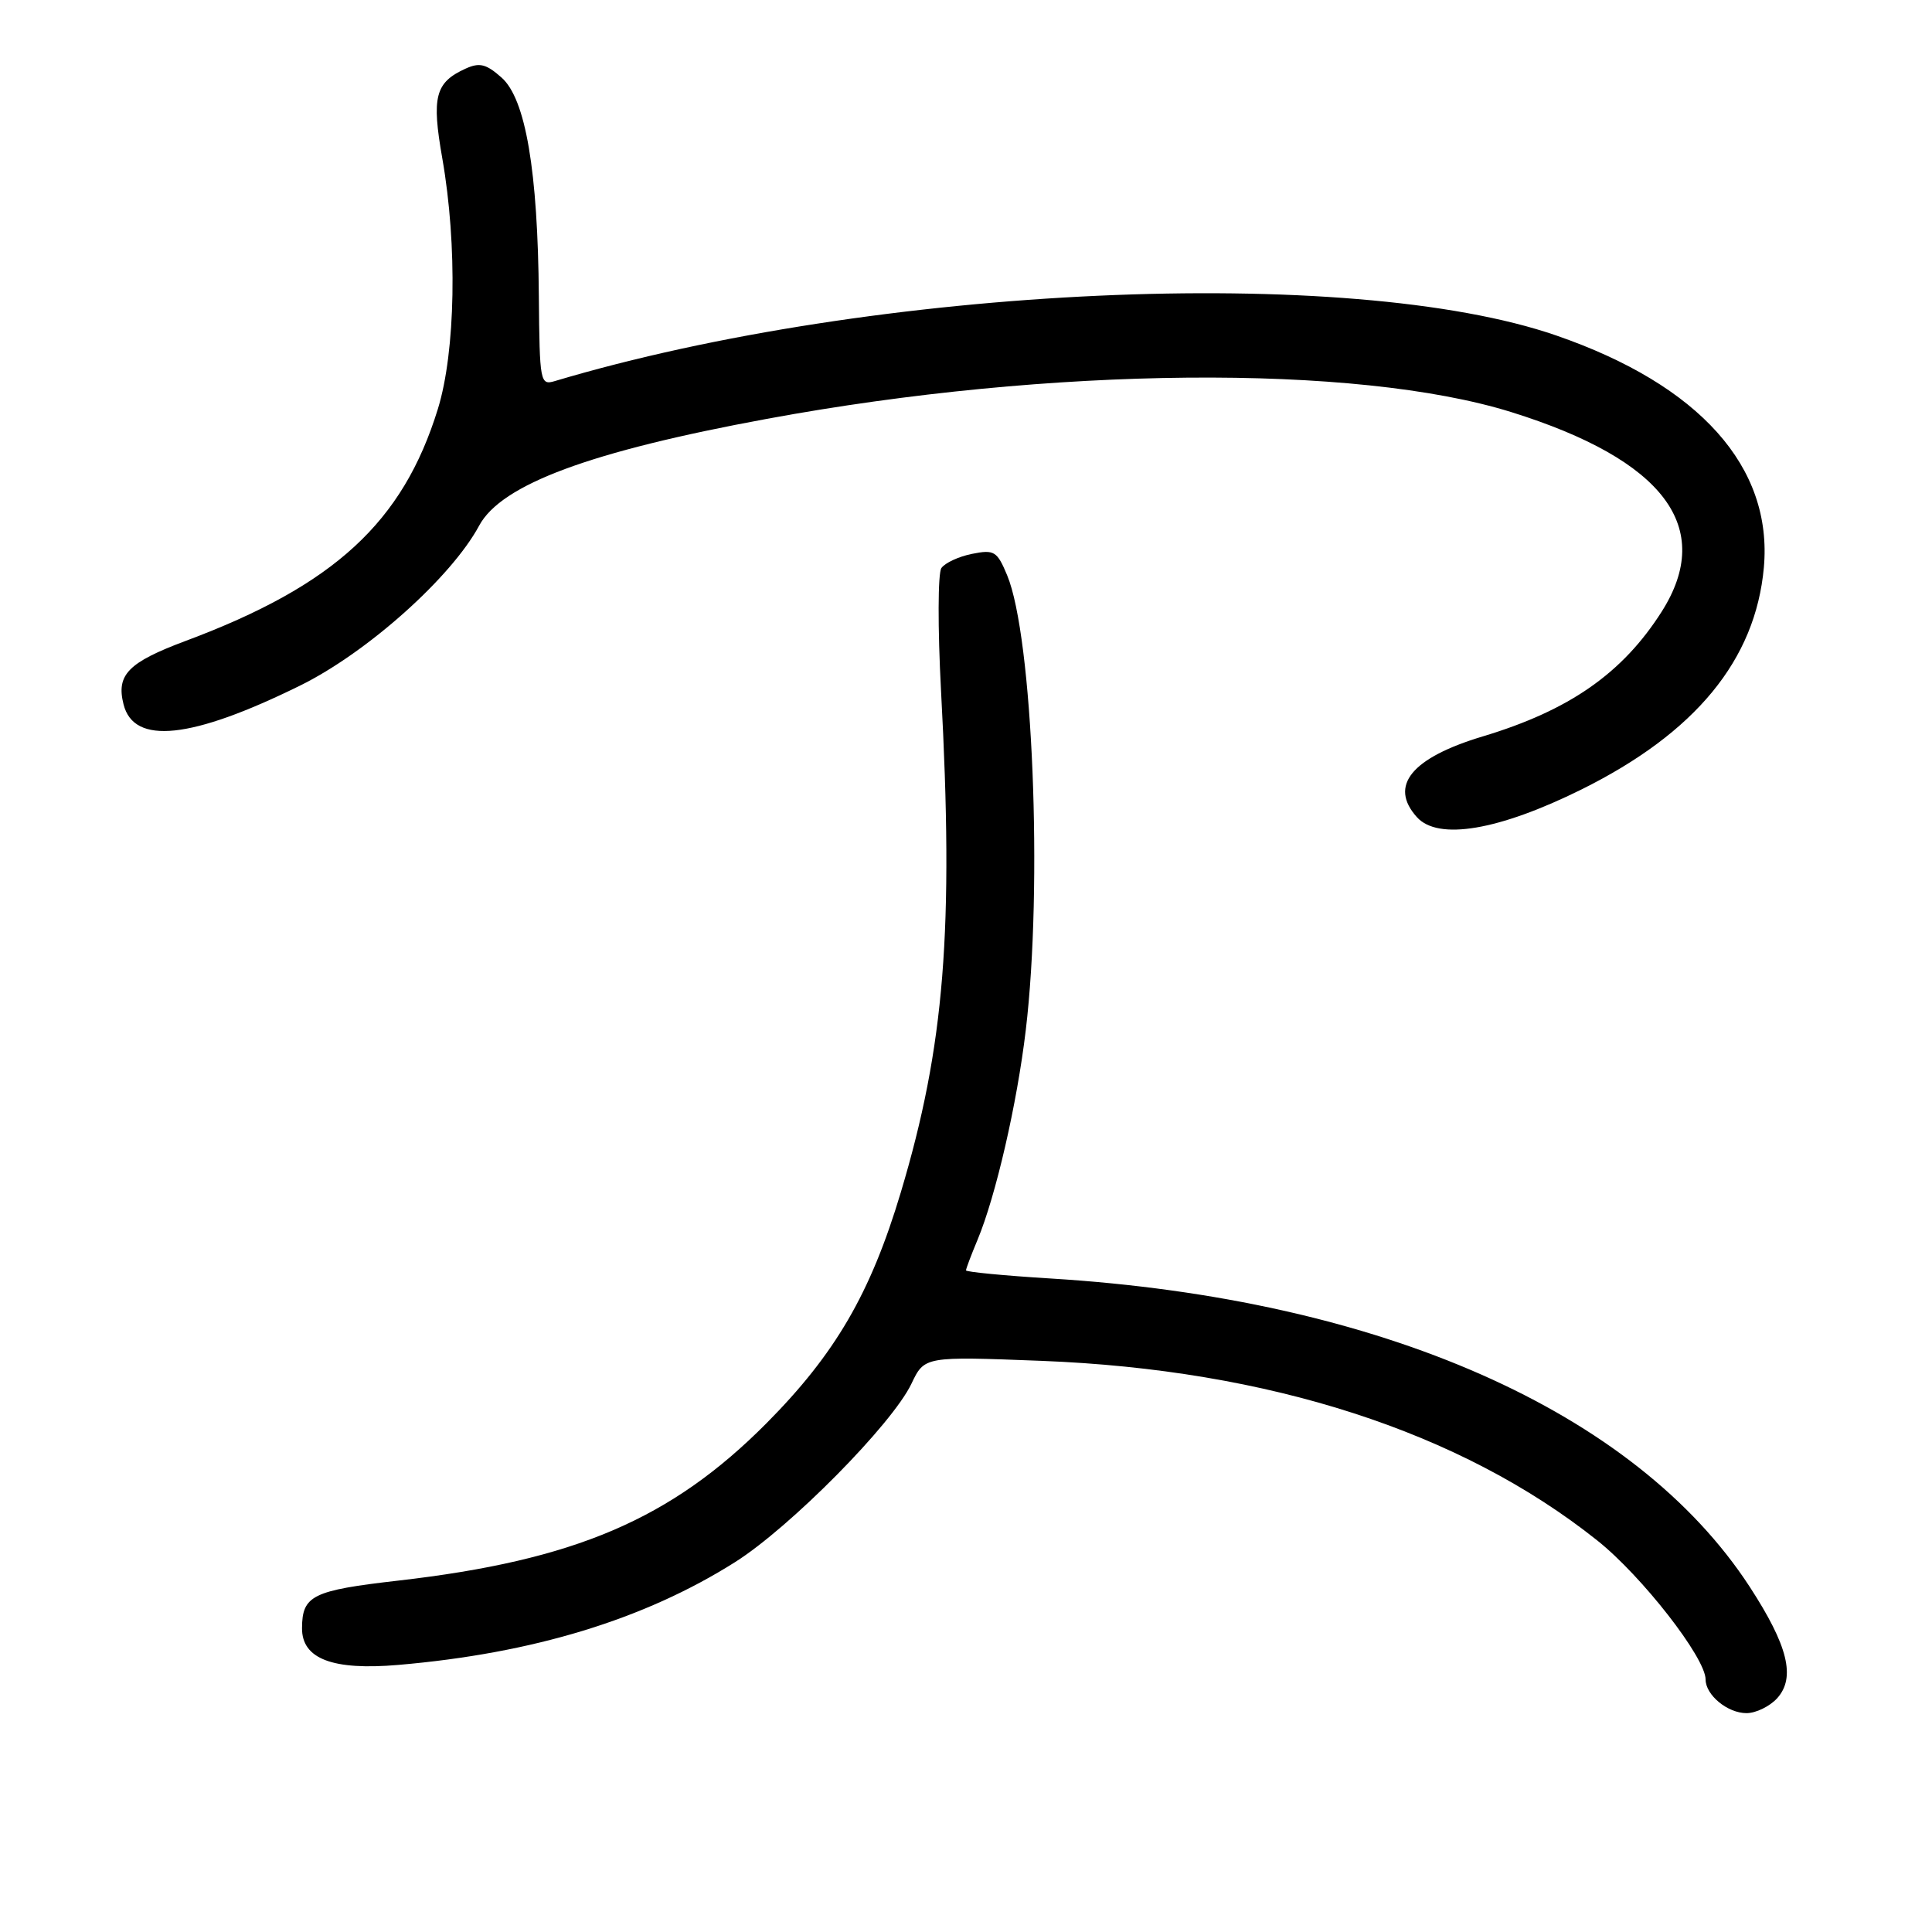 <?xml version="1.0" encoding="UTF-8" standalone="no"?>
<!DOCTYPE svg PUBLIC "-//W3C//DTD SVG 1.1//EN" "http://www.w3.org/Graphics/SVG/1.1/DTD/svg11.dtd" >
<svg xmlns="http://www.w3.org/2000/svg" xmlns:xlink="http://www.w3.org/1999/xlink" version="1.1" viewBox="0 0 256 256">
 <g >
 <path fill="currentColor"
d=" M 235.48 225.03 C 237.96 222.28 236.92 218.06 231.84 210.25 C 216.69 187.00 182.90 172.09 139.25 169.41 C 133.06 169.03 128.00 168.54 128.00 168.33 C 128.00 168.11 128.69 166.29 129.53 164.28 C 131.94 158.50 134.76 146.28 135.92 136.50 C 138.20 117.39 136.84 84.35 133.45 76.22 C 132.12 73.03 131.74 72.80 128.80 73.39 C 127.04 73.74 125.21 74.59 124.74 75.27 C 124.27 75.95 124.25 83.24 124.69 91.50 C 126.40 123.24 125.17 138.59 119.36 158.00 C 115.35 171.39 110.68 179.40 101.55 188.60 C 88.90 201.32 76.16 206.76 52.76 209.44 C 41.41 210.74 40.04 211.41 40.02 215.73 C 39.99 219.80 44.05 221.36 52.78 220.61 C 70.64 219.08 85.38 214.58 97.40 206.99 C 104.70 202.38 118.22 188.70 120.77 183.35 C 122.50 179.72 122.50 179.72 138.00 180.32 C 168.13 181.49 193.52 189.69 211.62 204.10 C 217.54 208.80 226.00 219.66 226.00 222.54 C 226.00 224.60 228.91 227.00 231.42 227.00 C 232.67 227.00 234.49 226.11 235.48 225.03 Z  M 209.57 104.60 C 224.67 97.10 232.61 87.44 233.72 75.20 C 234.92 61.89 225.21 51.02 206.23 44.46 C 178.87 34.99 115.83 37.86 73.50 50.50 C 71.58 51.08 71.50 50.61 71.40 39.30 C 71.27 22.63 69.65 13.10 66.46 10.28 C 64.42 8.47 63.54 8.25 61.68 9.10 C 57.66 10.93 57.17 12.83 58.61 21.00 C 60.62 32.49 60.37 46.58 58.02 54.19 C 53.38 69.21 44.30 77.57 24.61 84.92 C 16.98 87.77 15.38 89.41 16.37 93.33 C 17.73 98.75 25.34 97.95 39.75 90.85 C 48.63 86.48 59.80 76.51 63.49 69.65 C 66.43 64.19 78.19 59.82 101.62 55.50 C 139.22 48.55 179.68 48.19 200.27 54.61 C 220.51 60.93 227.26 69.90 220.18 81.05 C 214.99 89.21 207.96 94.12 196.50 97.57 C 187.01 100.42 184.00 104.12 187.75 108.28 C 190.56 111.40 198.60 110.04 209.57 104.60 Z "/>
</g>
</svg>
